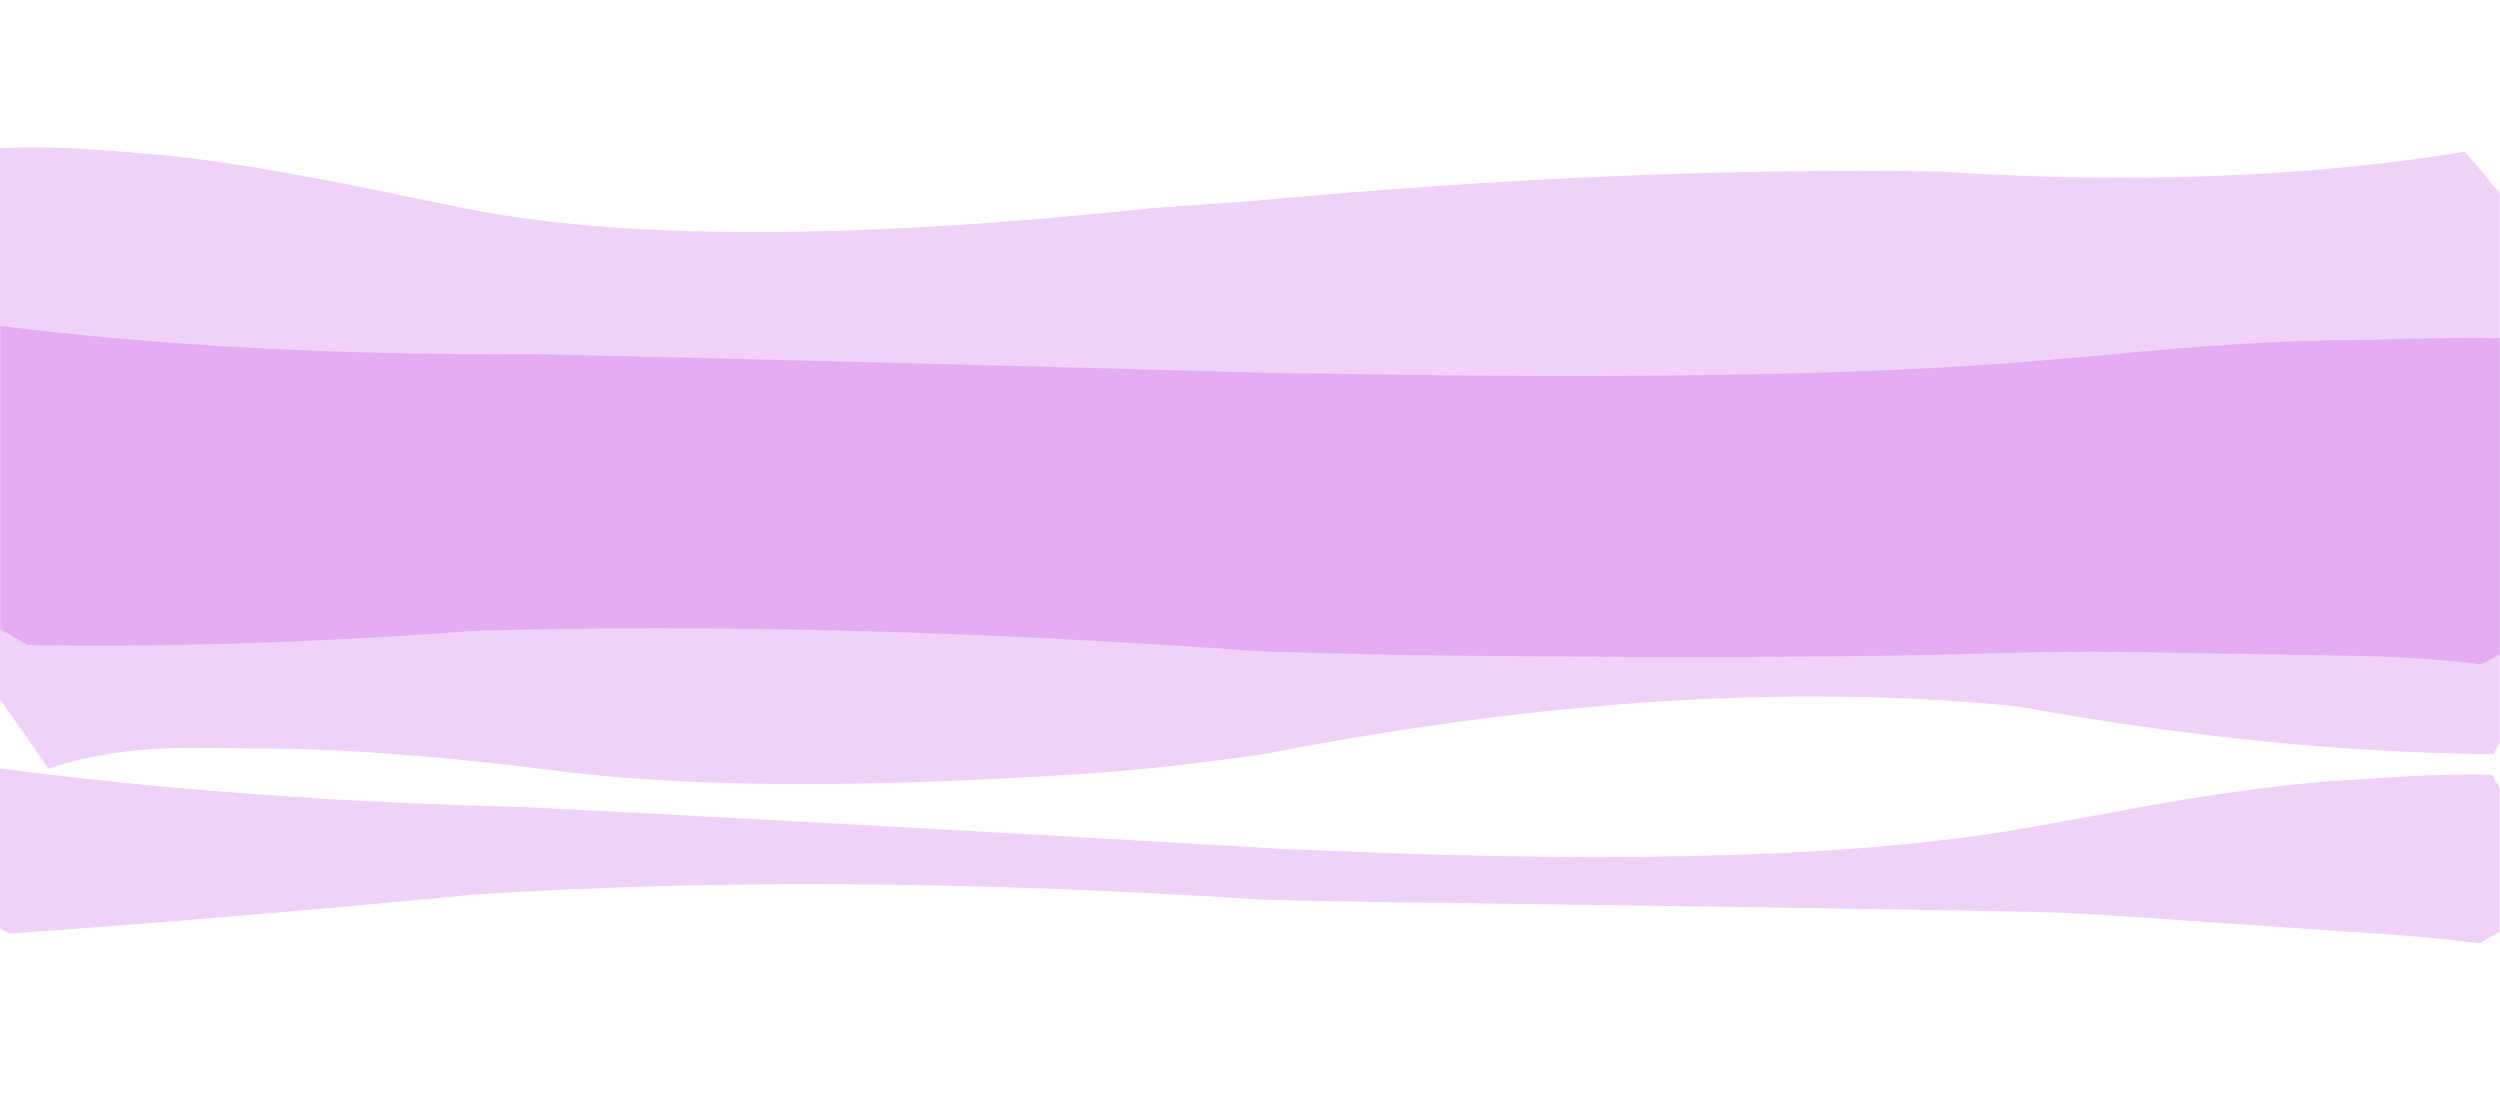 <?xml version="1.0" encoding="UTF-8" standalone="no"?>
<svg xmlns:xlink="http://www.w3.org/1999/xlink" height="196.95px" width="448.0px" xmlns="http://www.w3.org/2000/svg">
  <g transform="matrix(1.0, 0.0, 0.0, 1.0, 0.0, 26.3)">
    <use data-characterId="265" height="86.45" transform="matrix(1.0, 0.0, 0.0, 1.0, 0.0, 14.85)" width="448.0" xlink:href="#morphshape0"/>
    <use data-characterId="266" height="157.25" transform="matrix(1.0, 0.0, 0.0, 1.0, 0.0, -26.3)" width="448.0" xlink:href="#morphshape1"/>
    <use data-characterId="267" height="102.4" transform="matrix(1.0, 0.0, 0.0, 1.0, 0.0, 68.25)" width="448.0" xlink:href="#morphshape2"/>
  </g>
  <defs>
    <g id="morphshape0" transform="matrix(1.0, 0.0, 0.0, 1.0, 0.0, -14.85)">
      <path d="M0.05 32.15 L0.05 86.4 4.95 89.3 Q43.2 89.9 84.95 86.75 149.4 84.9 226.3 90.45 L249.4 91.05 Q319.55 91.95 358.25 90.75 369.4 90.4 379.65 90.5 L420.3 91.2 Q434.0 91.4 444.65 92.75 L448.05 90.95 448.05 34.5 447.8 34.3 Q439.3 34.1 423.35 34.65 404.95 34.55 375.95 37.45 L365.2 38.35 Q321.55 42.15 237.45 40.65 L228.8 40.55 Q156.55 38.55 95.25 37.15 43.65 37.5 0.0 32.1" fill="#cc65e7" fill-opacity="0.337" fill-rule="evenodd" stroke="none"/>
      <path d="M0.0 32.1 Q43.65 37.5 95.25 37.15 156.55 38.55 228.8 40.55 L237.45 40.65 Q321.55 42.15 365.2 38.35 L375.95 37.45 Q404.95 34.55 423.35 34.65 439.3 34.1 447.8 34.3 L448.05 34.5 448.05 90.95 444.65 92.75 Q434.0 91.4 420.3 91.2 L379.65 90.5 Q369.4 90.4 358.25 90.75 319.55 91.95 249.4 91.05 L226.3 90.45 Q149.4 84.9 84.95 86.75 43.2 89.9 4.95 89.3 L0.05 86.4 0.05 32.15" fill="none" stroke="#000000" stroke-linecap="round" stroke-linejoin="round" stroke-opacity="0.0" stroke-width="1.0"/>
    </g>
    <g id="morphshape1" transform="matrix(1.0, 0.0, 0.0, 1.0, 0.0, 26.3)">
      <path d="M-0.1 0.35 L-0.1 98.85 8.7 111.45 Q20.65 107.3 37.9 107.75 L53.55 107.9 Q74.6 108.6 98.65 111.7 132.6 116.15 188.75 112.7 206.5 111.8 226.95 108.75 301.55 94.25 361.6 100.3 406.85 108.5 446.85 108.85 L447.95 106.8 447.95 8.3 441.75 0.9 Q398.85 7.8 347.95 4.45 291.45 3.5 225.2 9.65 L206.45 11.0 Q124.5 19.7 81.95 10.75 L73.35 9.0 Q41.25 2.2 24.45 1.1 8.4 -0.35 0.0 0.3" fill="#cc65e7" fill-opacity="0.298" fill-rule="evenodd" stroke="none"/>
      <path d="M0.0 0.3 Q8.4 -0.35 24.45 1.1 41.25 2.2 73.35 9.0 L81.95 10.75 Q124.5 19.7 206.45 11.0 L225.2 9.65 Q291.45 3.5 347.95 4.45 398.85 7.8 441.75 0.9 L447.95 8.3 447.95 106.8 446.85 108.85 Q406.85 108.5 361.6 100.3 301.55 94.25 226.95 108.75 206.5 111.8 188.75 112.7 132.6 116.15 98.65 111.7 74.6 108.6 53.55 107.9 L37.9 107.75 Q20.65 107.3 8.7 111.45 L-0.1 98.85 -0.1 0.35" fill="none" stroke="#000000" stroke-linecap="round" stroke-linejoin="round" stroke-opacity="0.0" stroke-width="1.0"/>
    </g>
    <g id="morphshape2" transform="matrix(1.0, 0.0, 0.0, 1.0, 0.0, -68.25)">
      <path d="M0.0 111.4 L0.0 140.1 1.75 141.0 Q44.3 137.95 84.45 134.05 148.05 129.85 225.9 134.9 236.75 135.2 247.15 135.35 319.95 136.3 359.15 137.0 369.1 137.15 378.35 137.75 L420.5 140.65 Q433.9 141.4 444.35 142.75 L447.9 140.7 447.9 114.85 446.55 112.5 Q436.8 112.3 421.75 113.45 404.7 114.3 378.4 119.3 371.4 120.55 364.1 121.9 320.75 129.8 236.8 126.1 L231.1 125.9 Q157.1 121.55 94.65 118.35 43.35 117.1 0.0 111.4" fill="#cc65e7" fill-opacity="0.298" fill-rule="evenodd" stroke="none"/>
      <path d="M0.0 111.4 Q43.35 117.1 94.65 118.35 157.1 121.55 231.1 125.9 L236.8 126.1 Q320.75 129.8 364.1 121.9 371.4 120.55 378.4 119.3 404.7 114.3 421.75 113.45 436.8 112.3 446.55 112.5 L447.9 114.85 447.9 140.7 444.35 142.75 Q433.9 141.4 420.5 140.65 L378.35 137.75 Q369.1 137.15 359.15 137.0 319.95 136.3 247.15 135.35 236.75 135.2 225.9 134.9 148.05 129.85 84.45 134.05 44.3 137.95 1.75 141.0 L0.0 140.1 0.0 111.4 Z" fill="none" stroke="#000000" stroke-linecap="round" stroke-linejoin="round" stroke-opacity="0.0" stroke-width="1.0"/>
    </g>
  </defs>
</svg>
